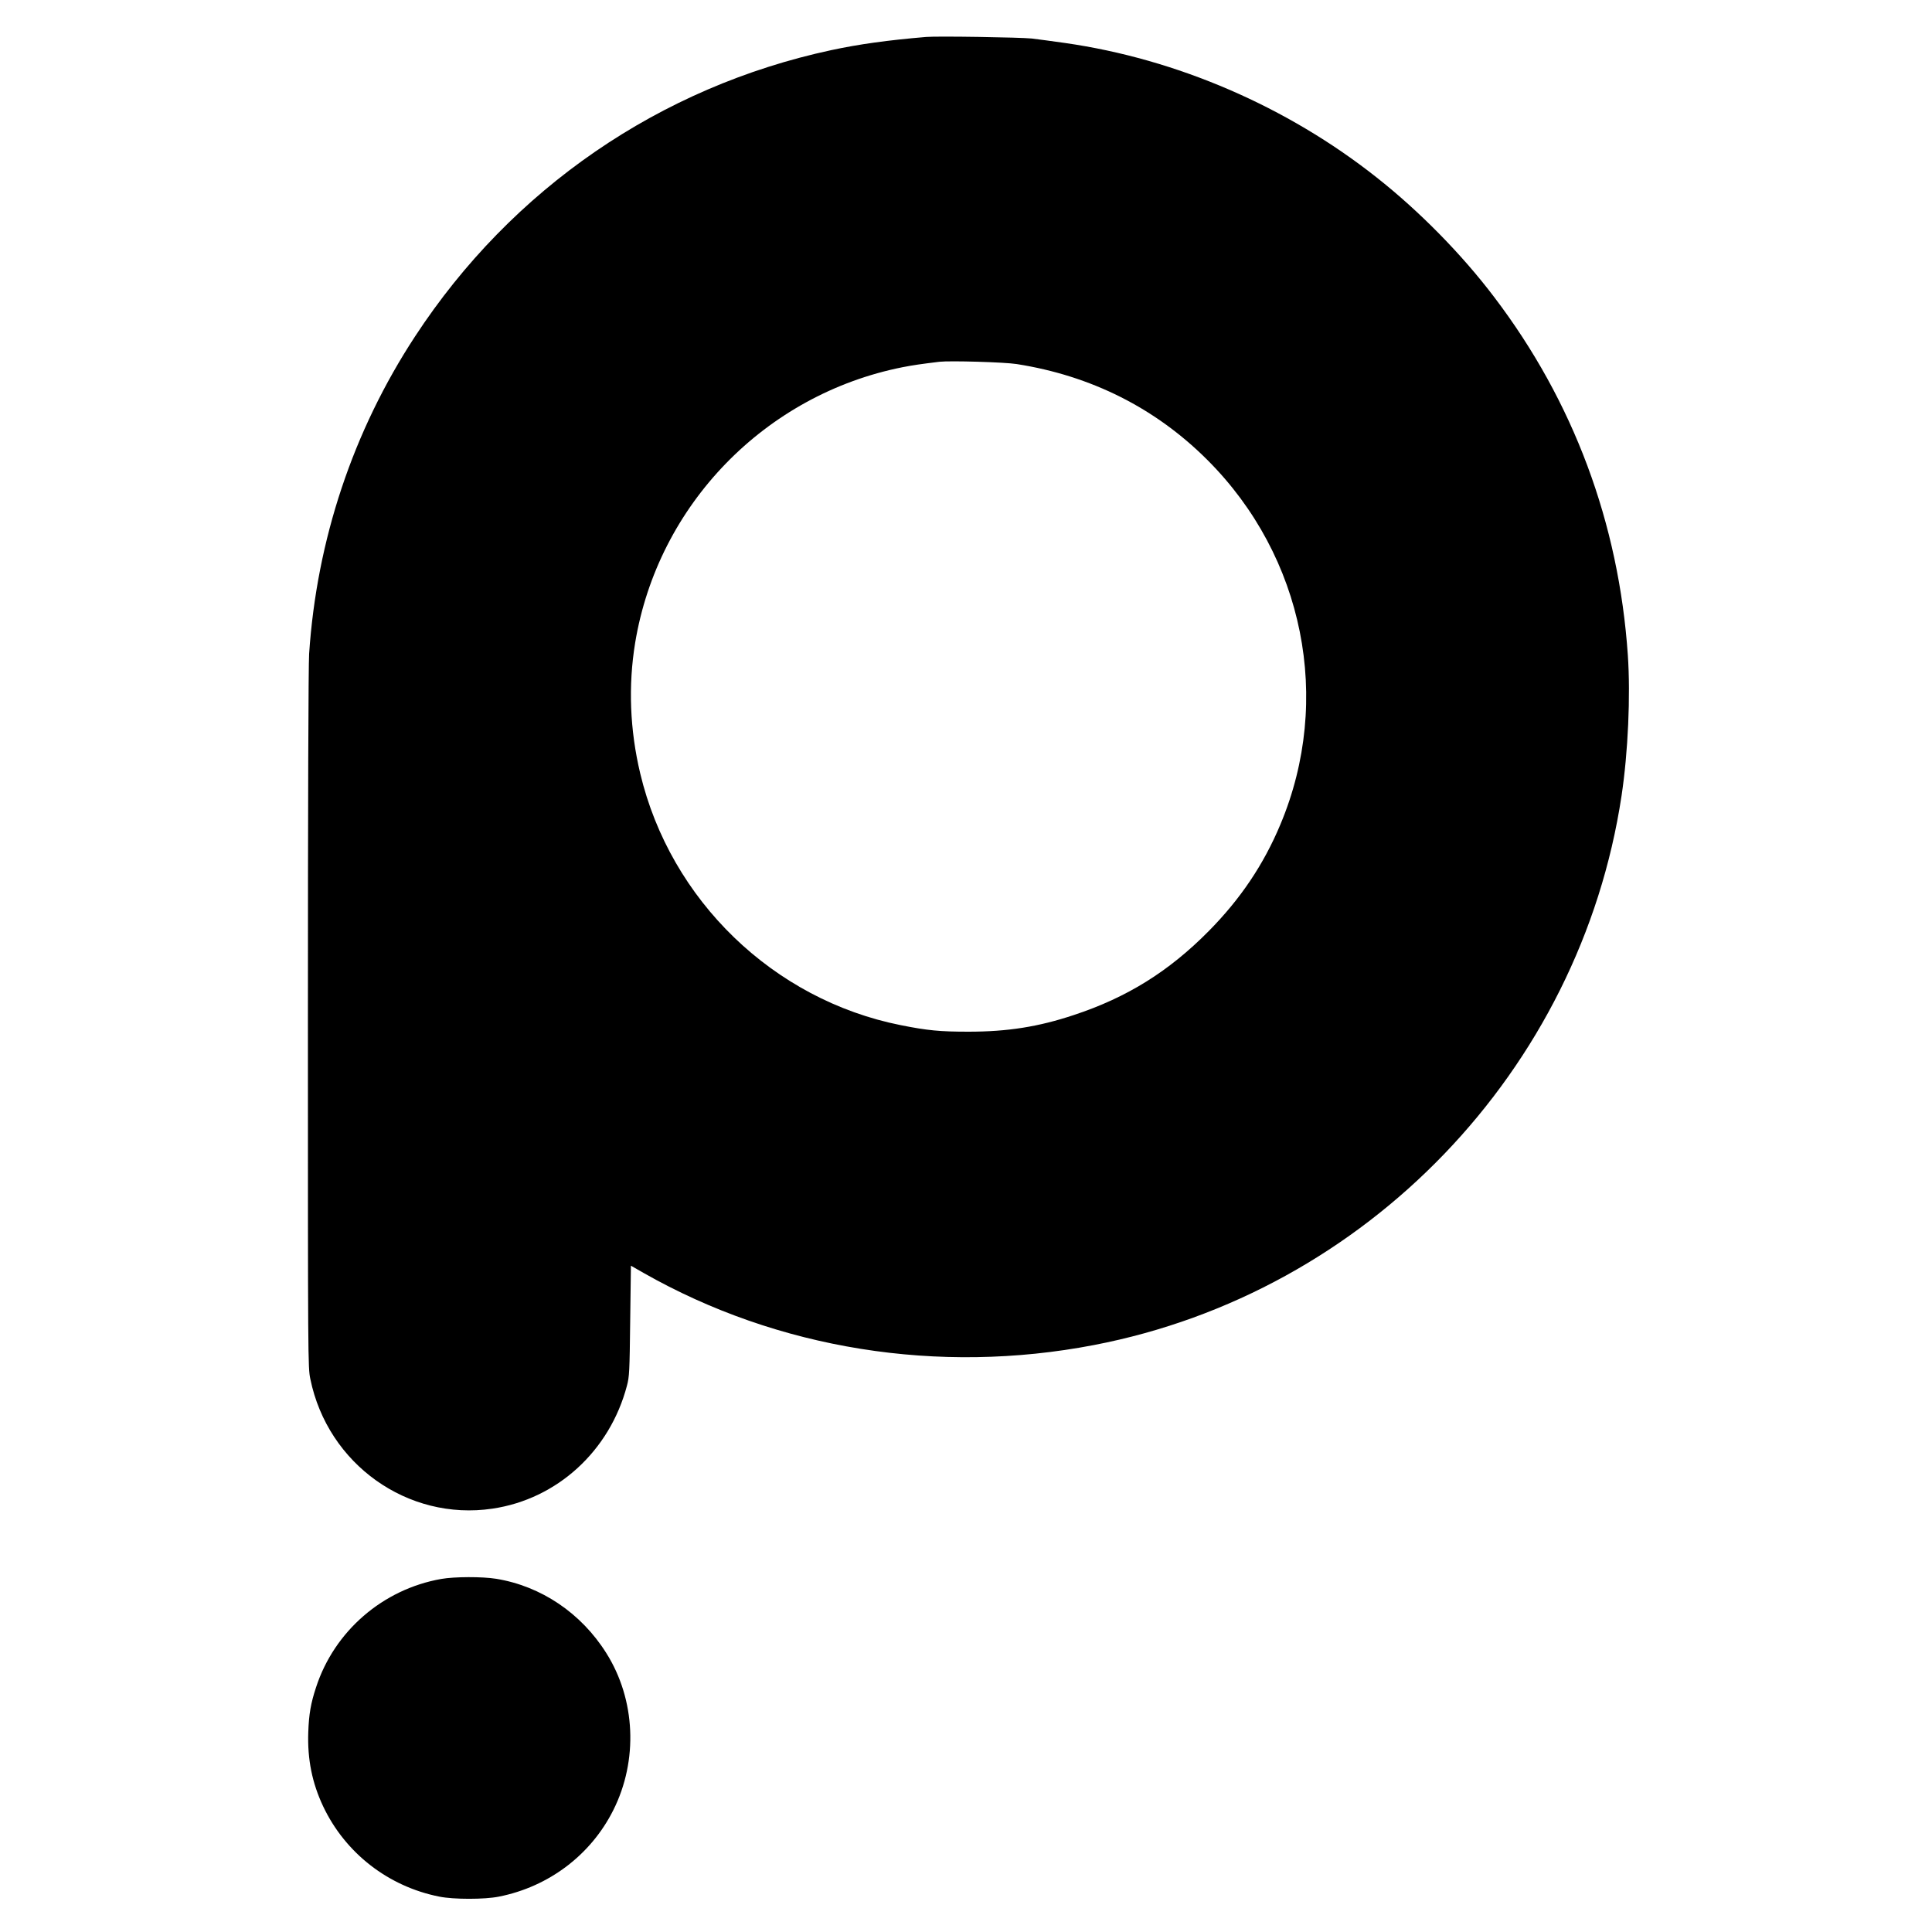 <?xml version="1.0" standalone="no"?>
<!DOCTYPE svg PUBLIC "-//W3C//DTD SVG 20010904//EN"
 "http://www.w3.org/TR/2001/REC-SVG-20010904/DTD/svg10.dtd">
<svg version="1.0" xmlns="http://www.w3.org/2000/svg"
 width="1600pt" height="1600pt" viewBox="0 0 1600 1600"
 preserveAspectRatio="xMidYMid meet">
<g transform="translate(0,1600) scale(0.1,-0.1)"
fill="#000000" stroke="none">
<path d="M7670 15694 c-320 -27 -556 -60 -785 -109 -1421 -305 -2647 -1148
-3447 -2370 -514 -784 -815 -1686 -878 -2630 -6 -94 -10 -1216 -10 -3028 0
-2843 0 -2880 20 -2977 144 -706 807 -1178 1508 -1074 536 79 972 478 1114
1018 20 75 22 114 27 538 l6 456 105 -60 c1112 -632 2441 -845 3730 -597 2258
434 4026 2275 4369 4549 54 359 75 829 52 1165 -75 1094 -450 2101 -1107 2965
-268 354 -620 712 -974 991 -742 587 -1656 981 -2580 1113 -96 14 -220 30
-275 37 -96 10 -782 21 -875 13z m750 -2709 c617 -97 1150 -365 1580 -795 799
-799 1037 -1985 604 -3017 -139 -333 -332 -619 -594 -884 -330 -334 -677 -550
-1117 -695 -294 -98 -550 -138 -873 -138 -235 0 -340 10 -560 54 -1055 210
-1908 1034 -2158 2085 -86 361 -100 727 -42 1081 188 1142 1076 2057 2215
2283 87 17 149 26 305 45 88 10 539 -3 640 -19z"/>
<path d="M3655 2924 c-485 -85 -887 -433 -1038 -899 -43 -130 -59 -222 -64
-370 -8 -224 32 -421 123 -614 183 -387 539 -664 962 -748 119 -24 375 -24
494 0 413 82 761 345 947 716 207 412 185 916 -58 1301 -208 331 -539 554
-911 615 -117 19 -346 18 -455 -1z"/>
</g>
</svg>
